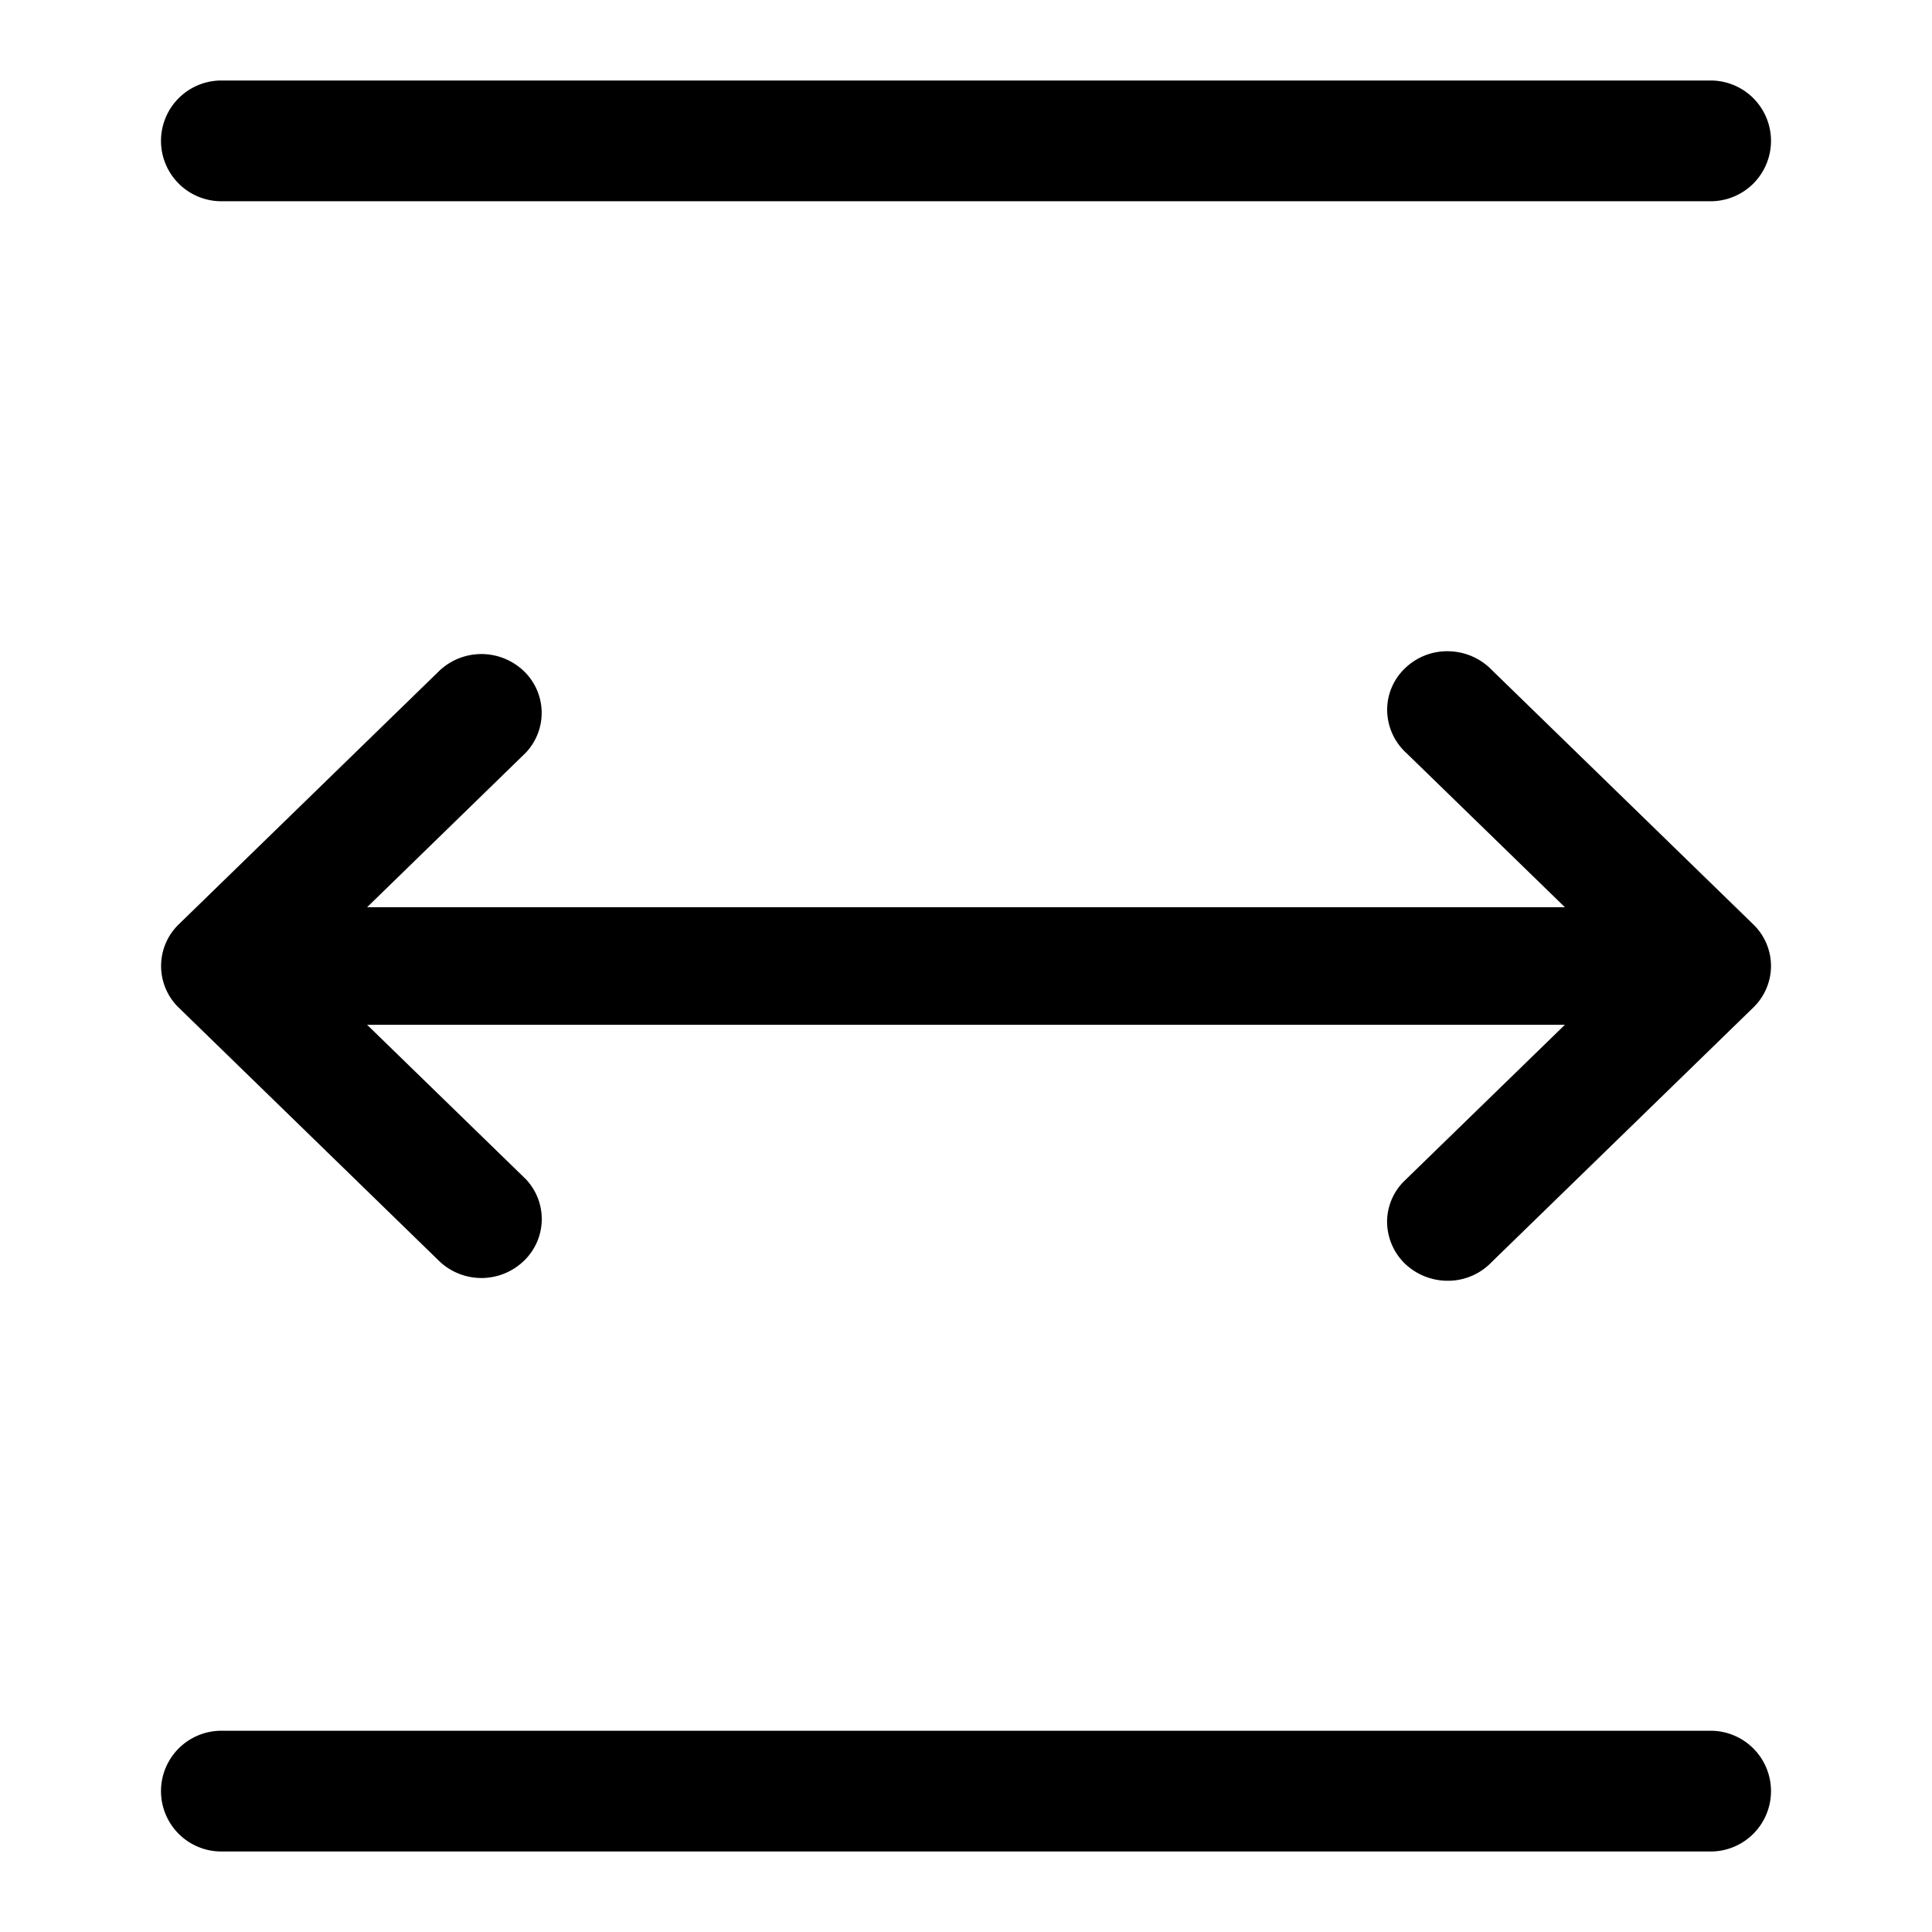 <svg xmlns="http://www.w3.org/2000/svg" width="24" height="24"><path d="M21.25 2.5a.75.75 0 000-1.5H2.75a.75.75 0 000 1.5h18.5zM22 22.25a.75.75 0 01-.75.75H2.75a.75.75 0 010-1.5h18.5a.75.75 0 01.75.75zm-4.53-7.604l1.97-1.916H4.56l1.97 1.916a.719.719 0 01-.019 1.014.76.76 0 01-1.042.018l-3.25-3.162a.72.72 0 010-1.032l3.25-3.162a.762.762 0 011.042.018.719.719 0 01.018 1.013L4.56 11.27h14.88l-1.97-1.916a.73.73 0 01-.238-.521.712.712 0 01.22-.53.752.752 0 01.543-.213.767.767 0 01.536.232l3.25 3.162A.72.72 0 0122 12a.72.72 0 01-.22.516l-3.25 3.162a.75.75 0 01-.536.232.769.769 0 01-.543-.214.73.73 0 01-.22-.528.712.712 0 01.239-.521z"/></svg>